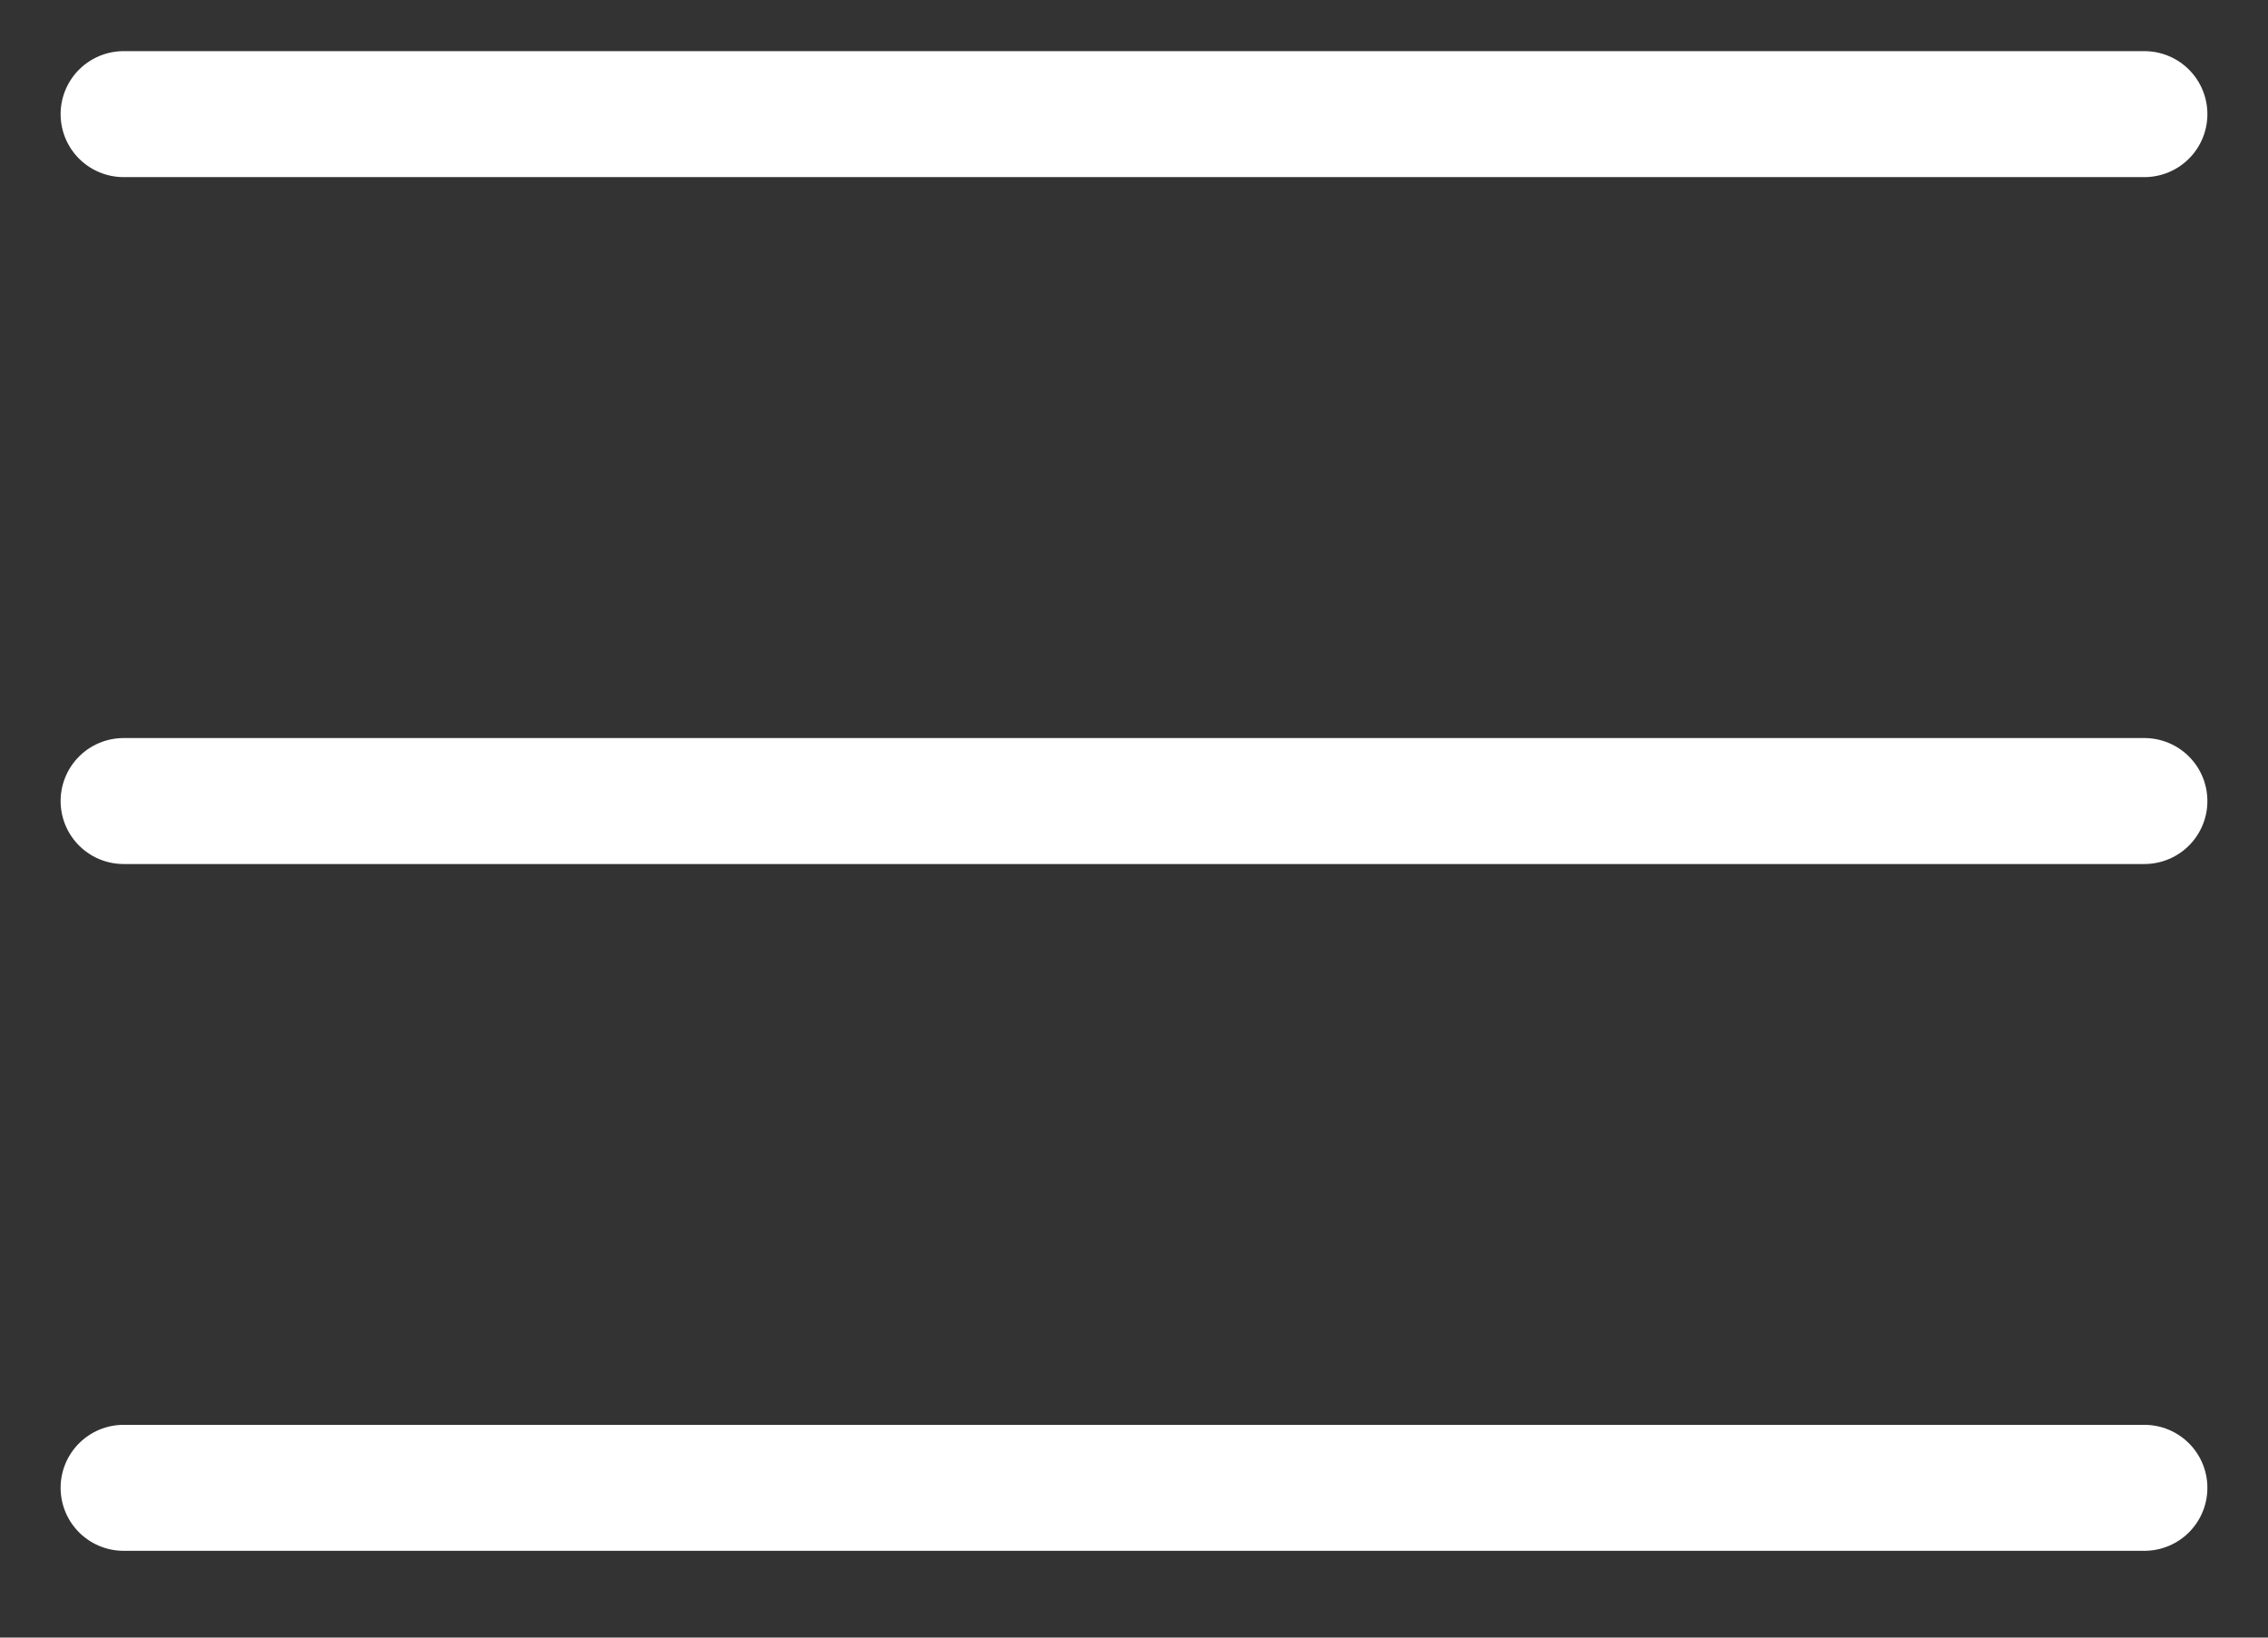 <svg width="18" height="13" viewBox="0 0 18 13" fill="none" xmlns="http://www.w3.org/2000/svg">
<rect x="0" y="0" width="18" height="13" fill="#333333" stroke="none"/>
<path d="M0.981 11.811H17.019M0.981 0.906H17.019H0.981ZM0.981 6.359H17.019H0.981Z" stroke="white" stroke-linecap="round" stroke-linejoin="round"/>
</svg>
